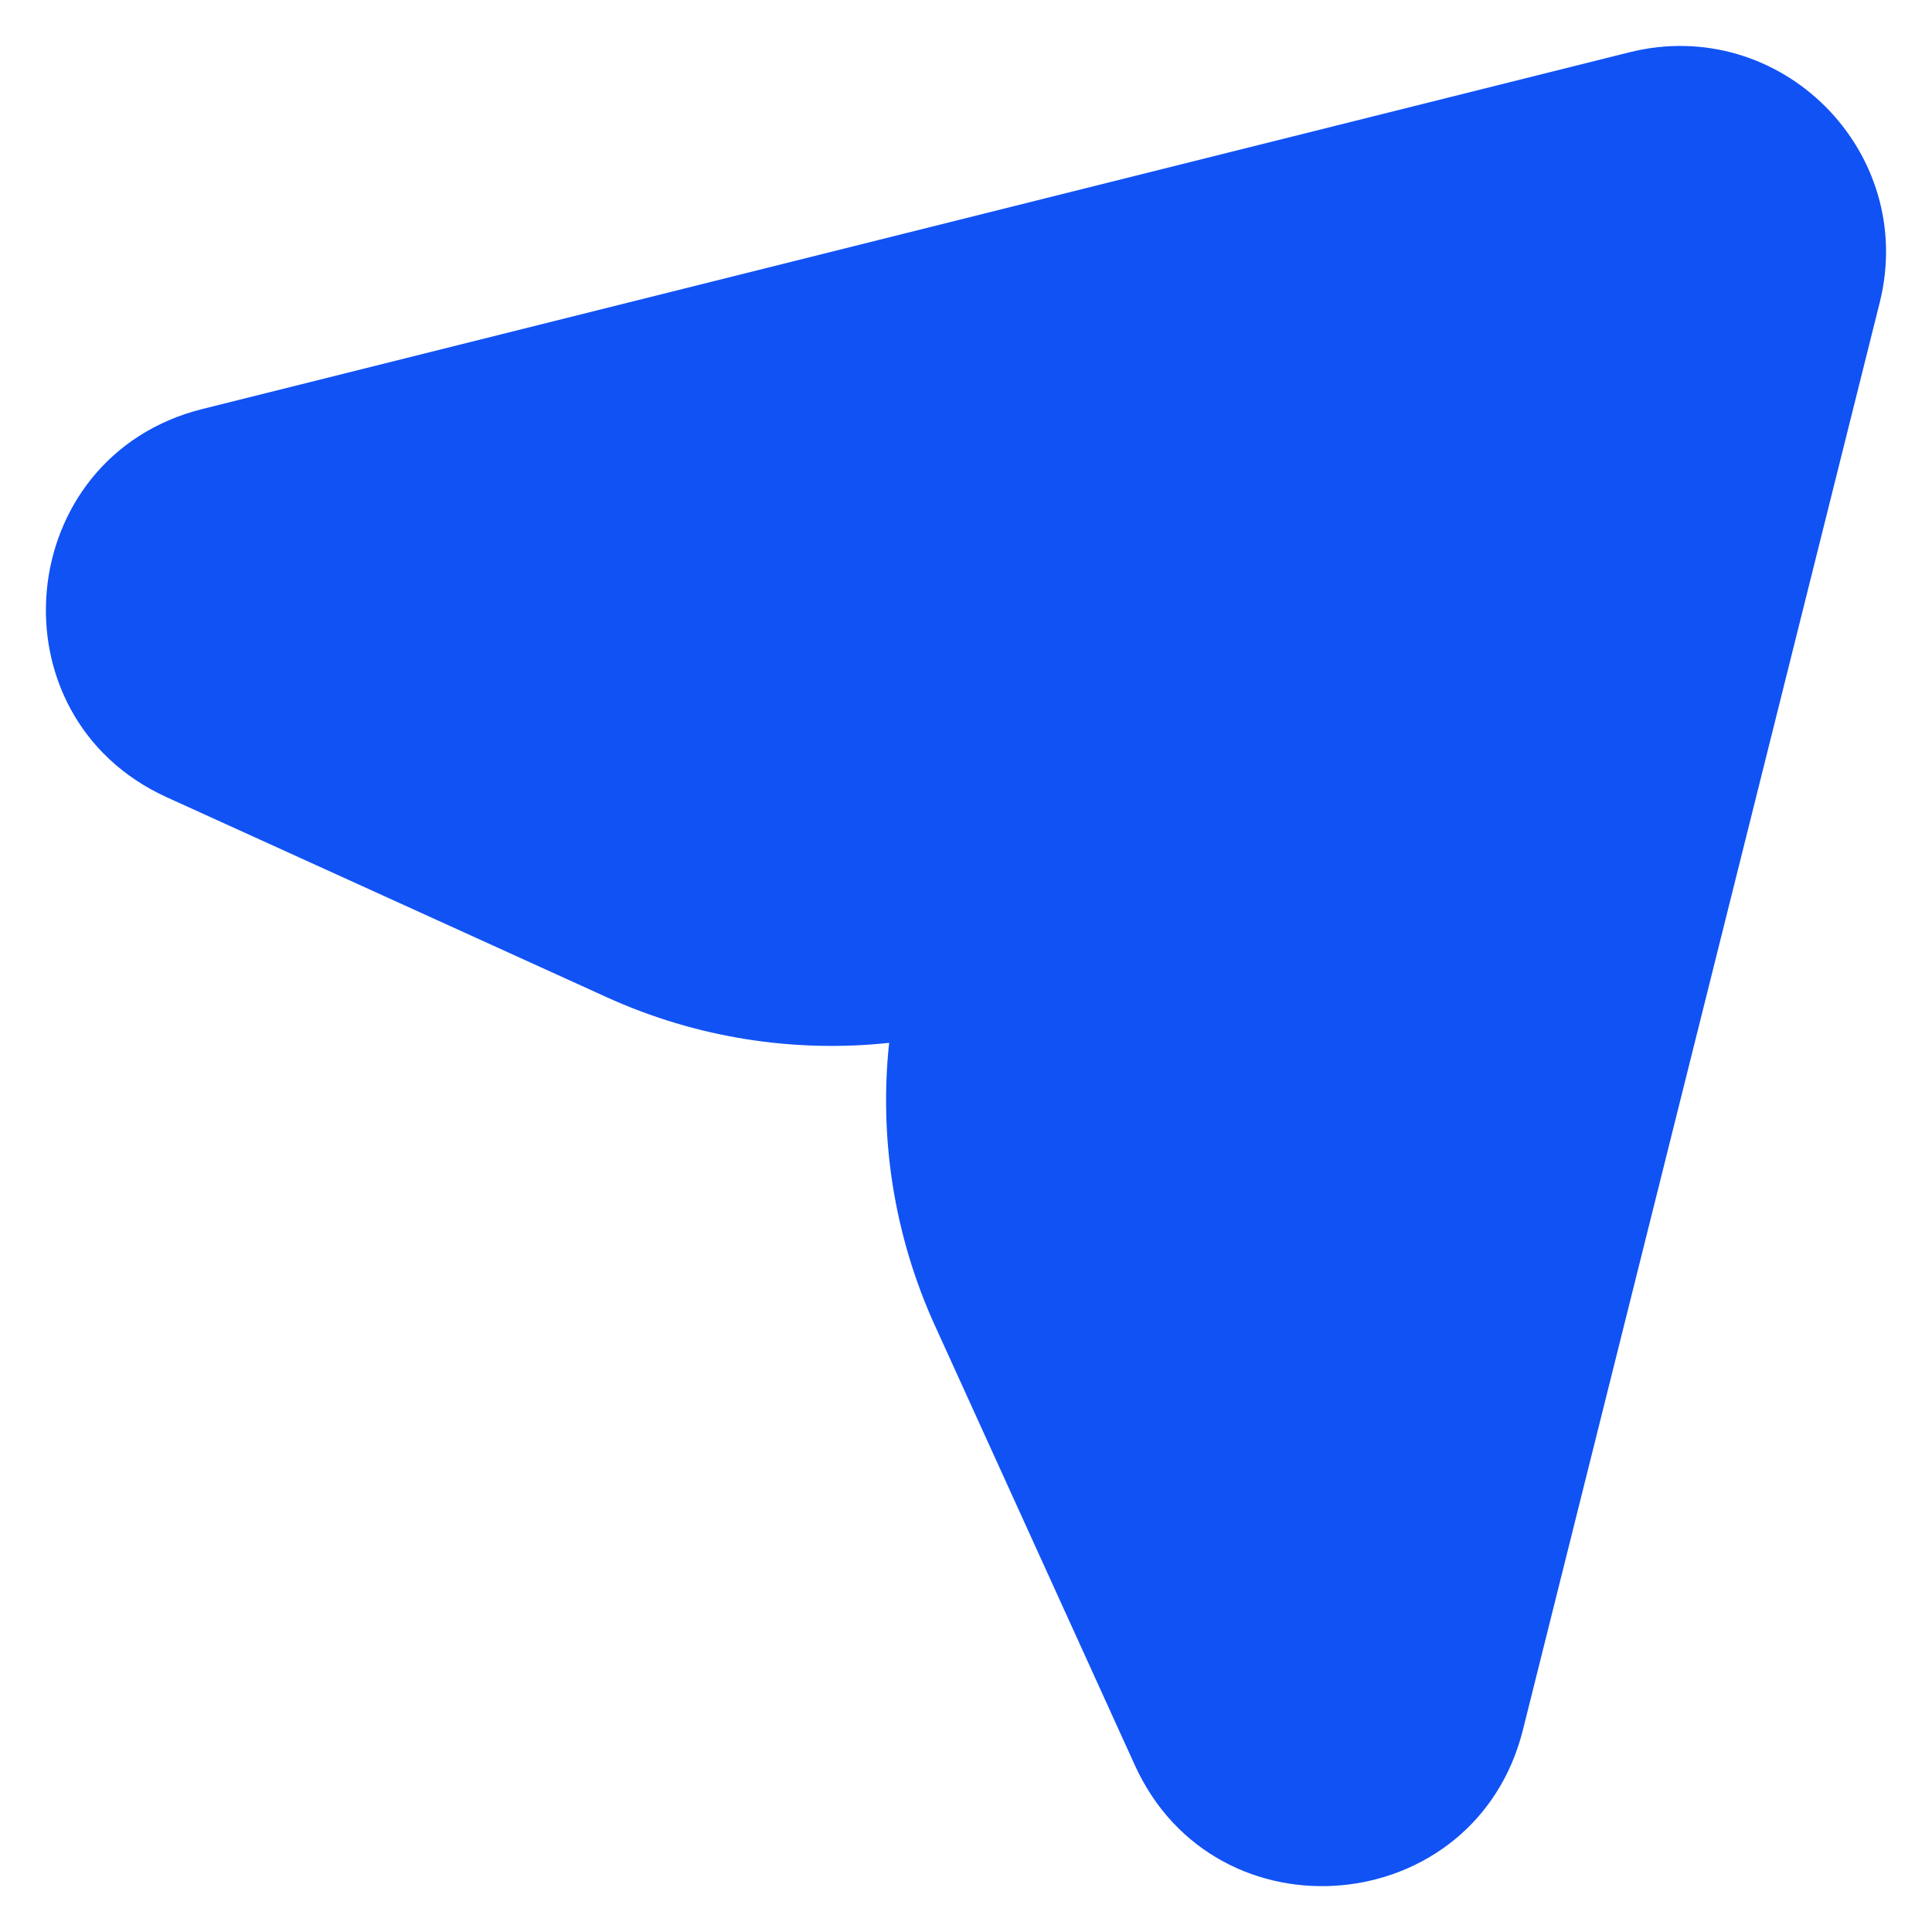 <svg width="14" height="14" viewBox="0 0 14 14" fill="none" xmlns="http://www.w3.org/2000/svg">
<path fill-rule="evenodd" clip-rule="evenodd" d="M11.807 0.379L1.466 2.964C0.092 3.308 -0.08 5.192 1.21 5.778L4.396 7.226C5.049 7.523 5.756 7.63 6.443 7.557C6.37 8.244 6.477 8.951 6.774 9.604L8.223 12.79C8.809 14.08 10.693 13.909 11.036 12.534L13.621 2.193C13.895 1.098 12.903 0.105 11.807 0.379Z" fill="#1152F4"/>
</svg>
